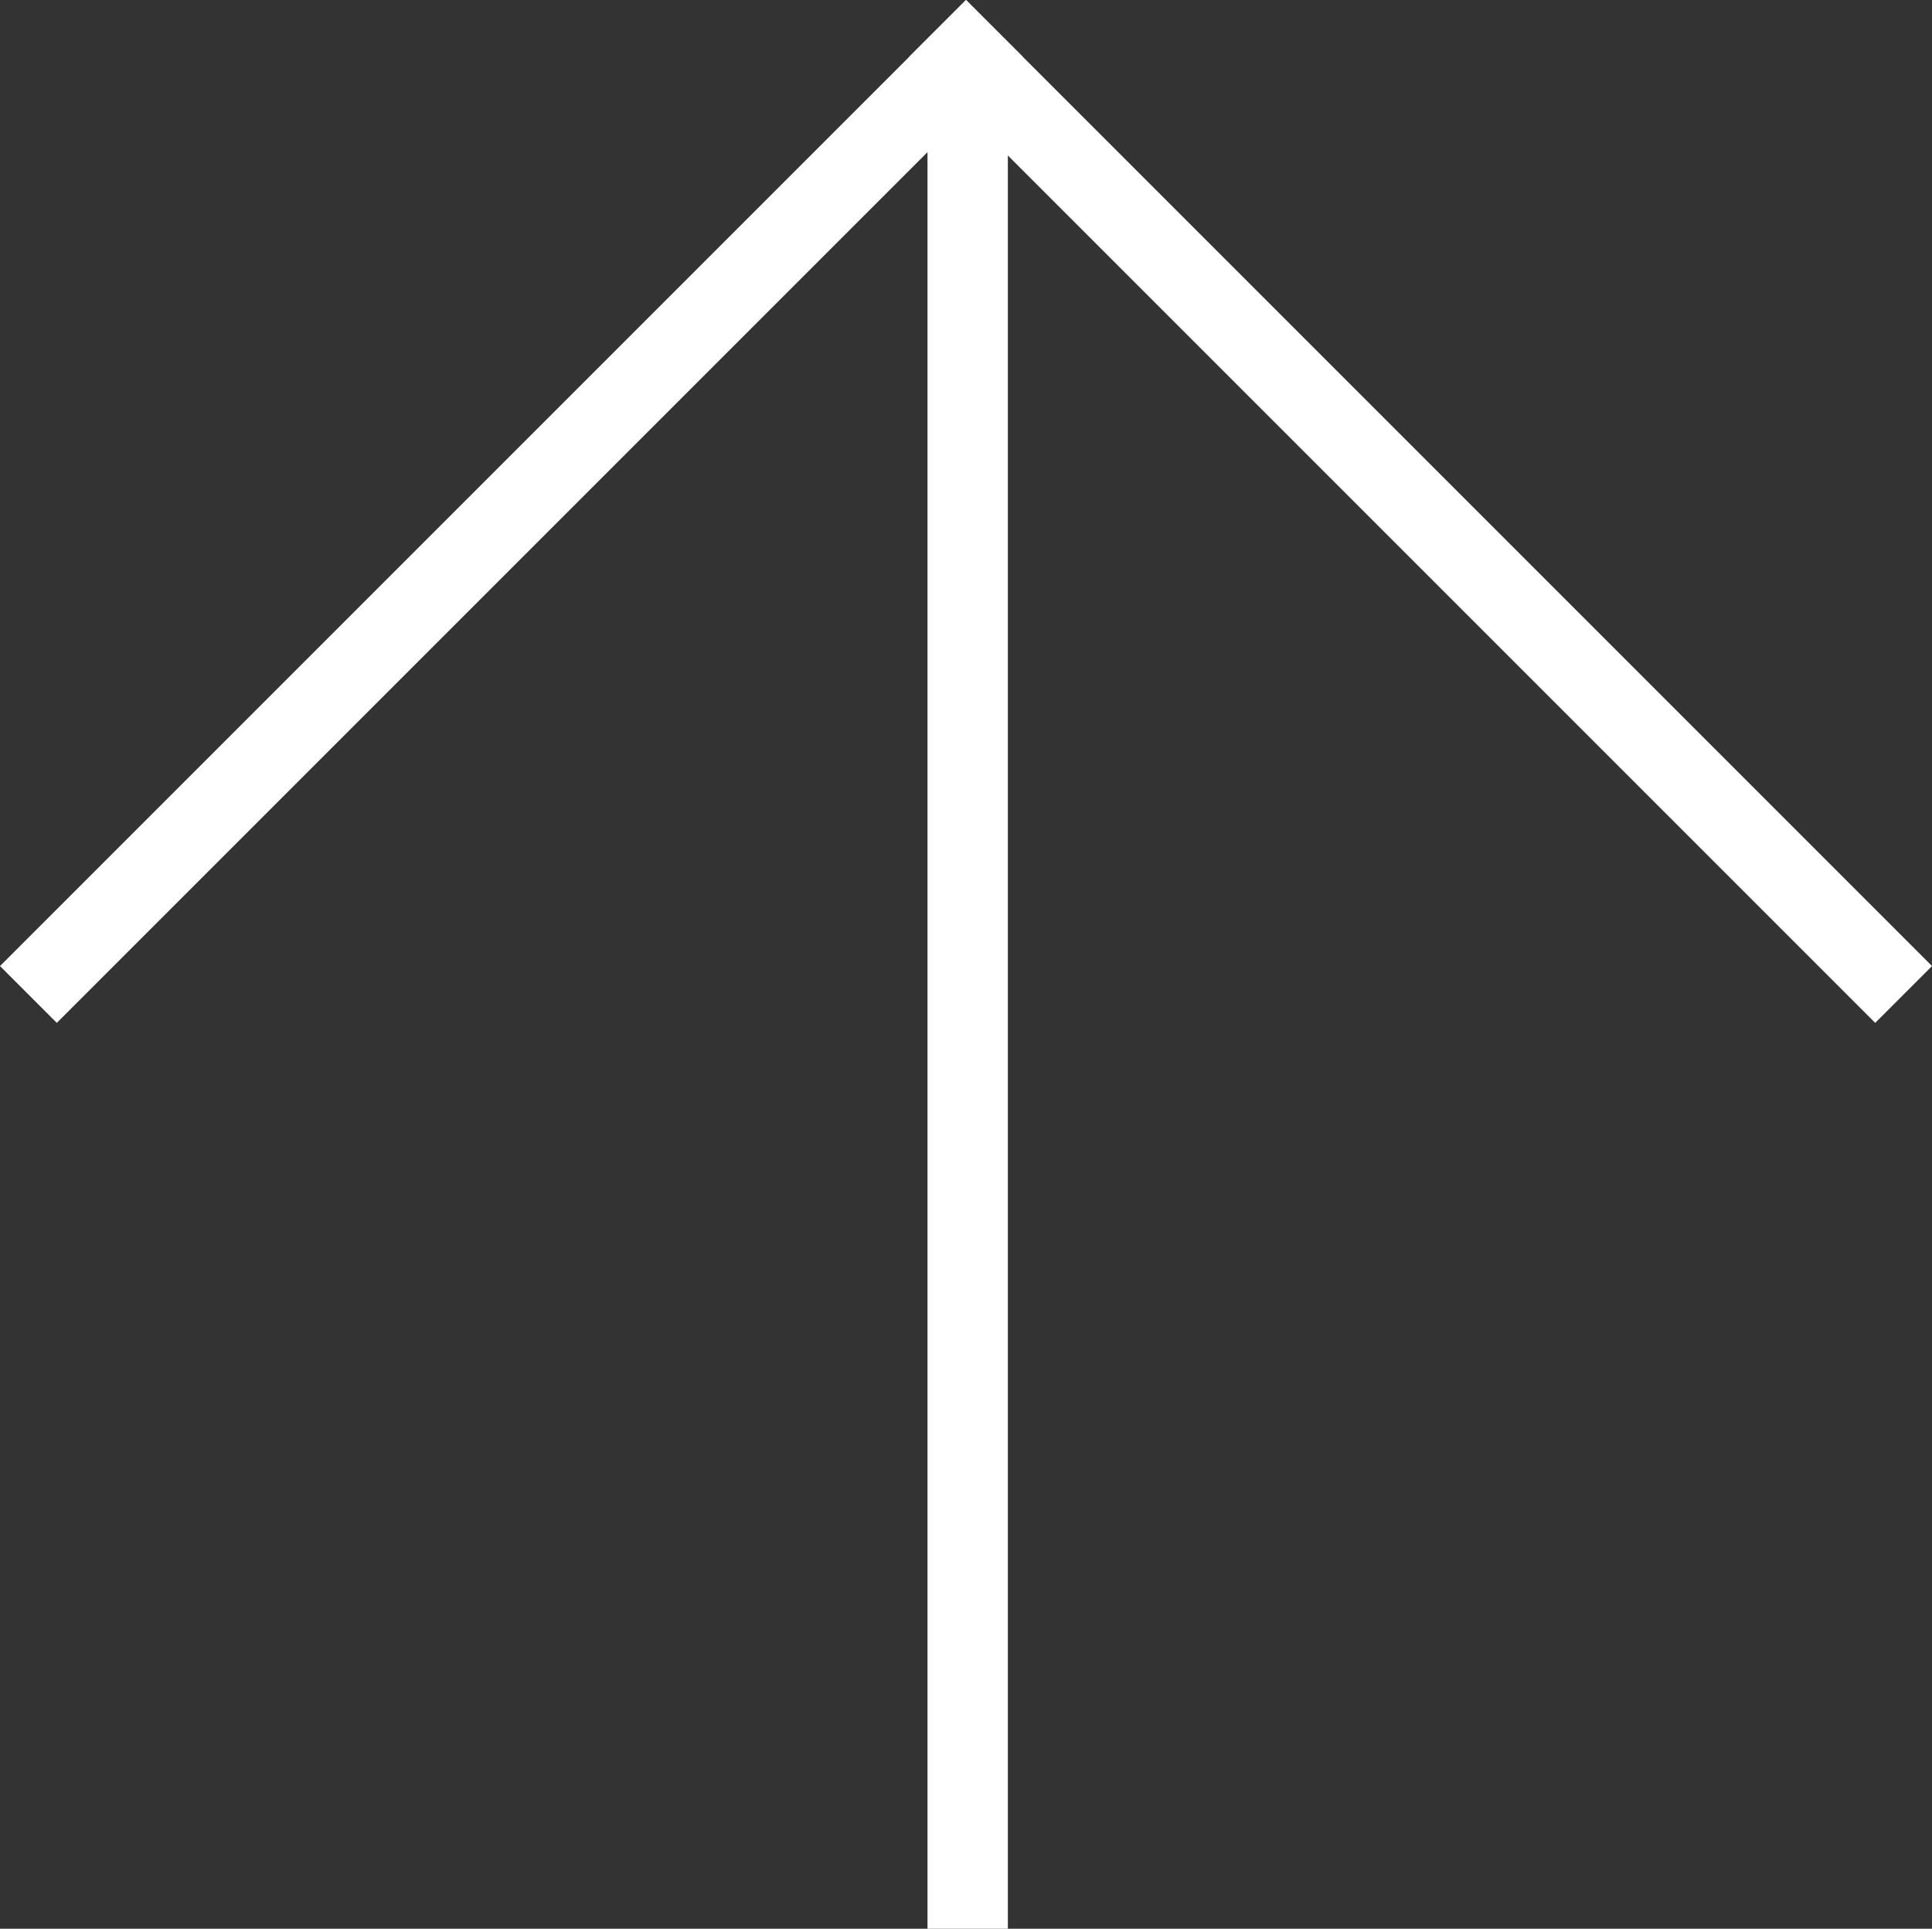 <svg xmlns="http://www.w3.org/2000/svg" width="122.211" height="122" viewBox="0 0 122.211 122">
  <rect x="0" y="0" width="122.211" height="122" fill="#333333" stroke="none"/>
  <defs>
    <style>
      .cls-1 {
        fill: #fff;
      }
    </style>
  </defs>
  <g id="그룹_325" data-name="그룹 325" transform="translate(-1316.77 -1315.297)">
    <rect id="사각형_248" data-name="사각형 248" class="cls-1" width="116.917" height="5.083" transform="translate(1375.44 1437.297) rotate(-90)"/>
    <rect id="사각형_249" data-name="사각형 249" class="cls-1" width="86.417" height="5.083" transform="translate(1316.77 1376.403) rotate(-45)"/>
    <rect id="사각형_250" data-name="사각형 250" class="cls-1" width="86.417" height="5.083" transform="translate(1377.876 1315.297) rotate(45)"/>
  </g>
</svg>
